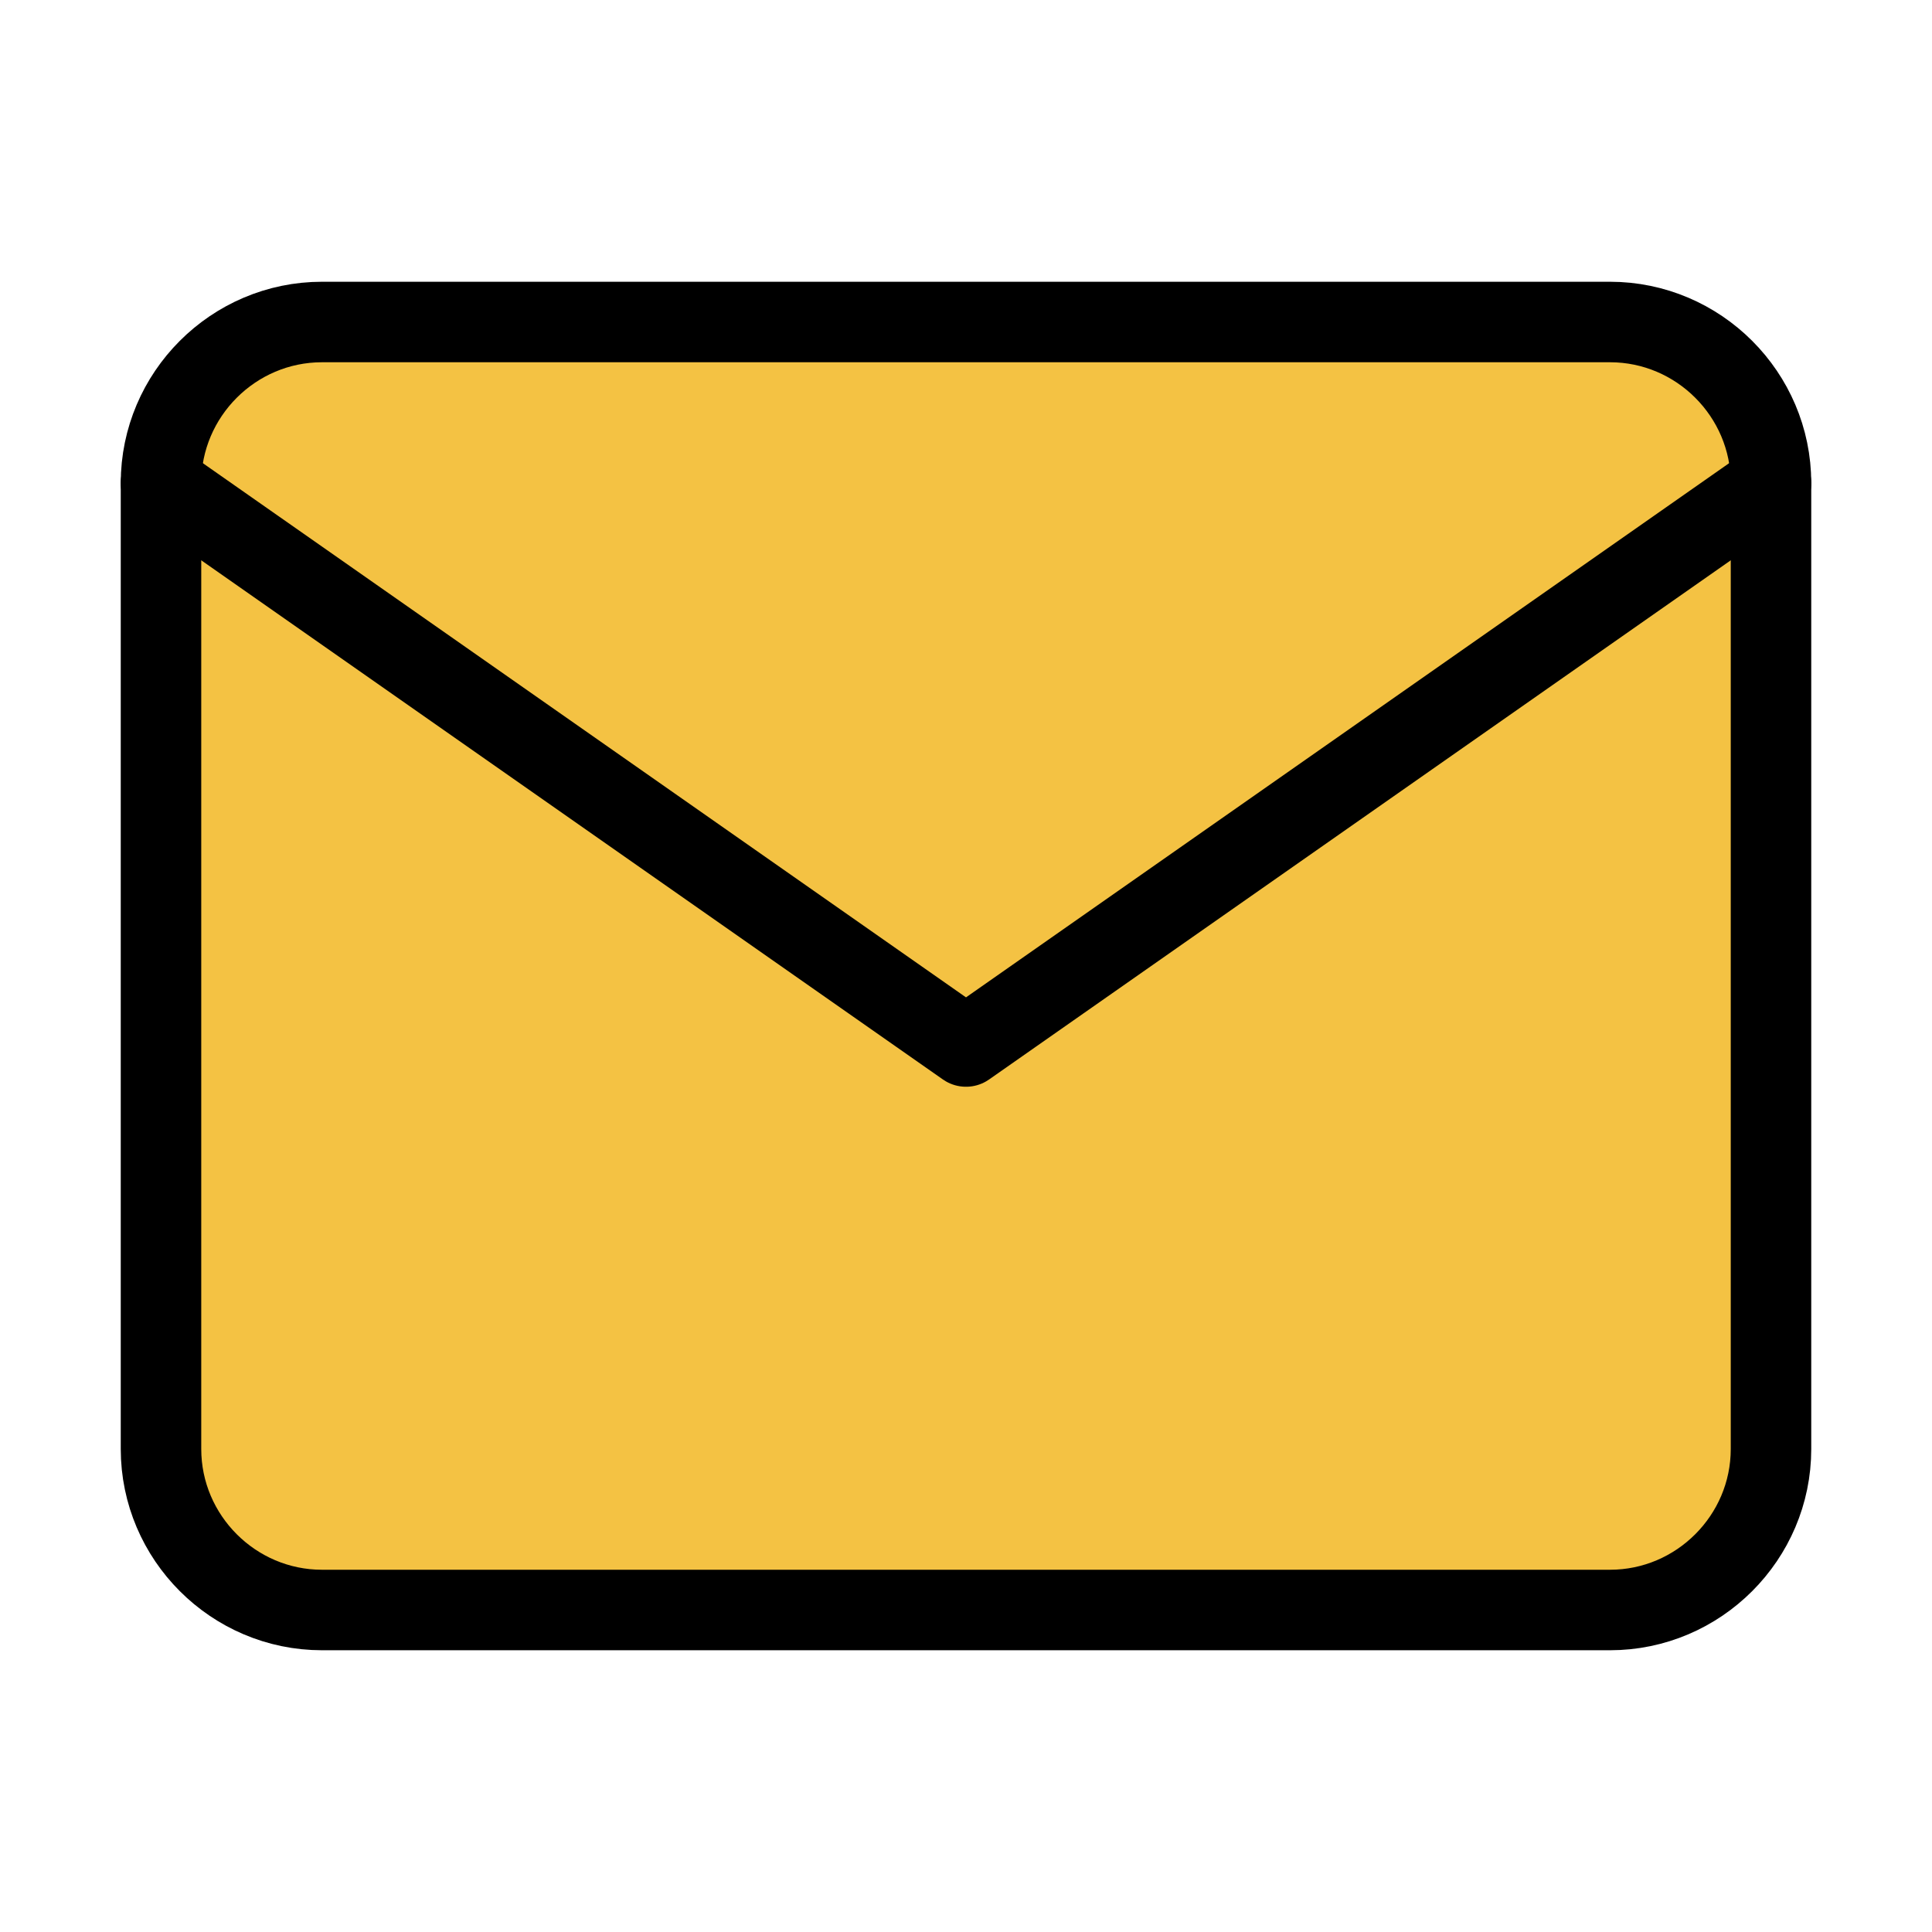 <svg width="24" height="24" viewBox="0 0 24 24" fill="none" xmlns="http://www.w3.org/2000/svg">
<path d="M4 4H20C21.1 4 22 4.9 22 6V18C22 19.1 21.1 20 20 20H4C2.9 20 2 19.1 2 18V6C2 4.9 2.9 4 4 4Z" fill="#F4C243" stroke="black" stroke-linecap="round" stroke-linejoin="round"/>
<path d="M22 6L12 13L2 6" stroke="black" stroke-linecap="round" stroke-linejoin="round"/>
</svg>
